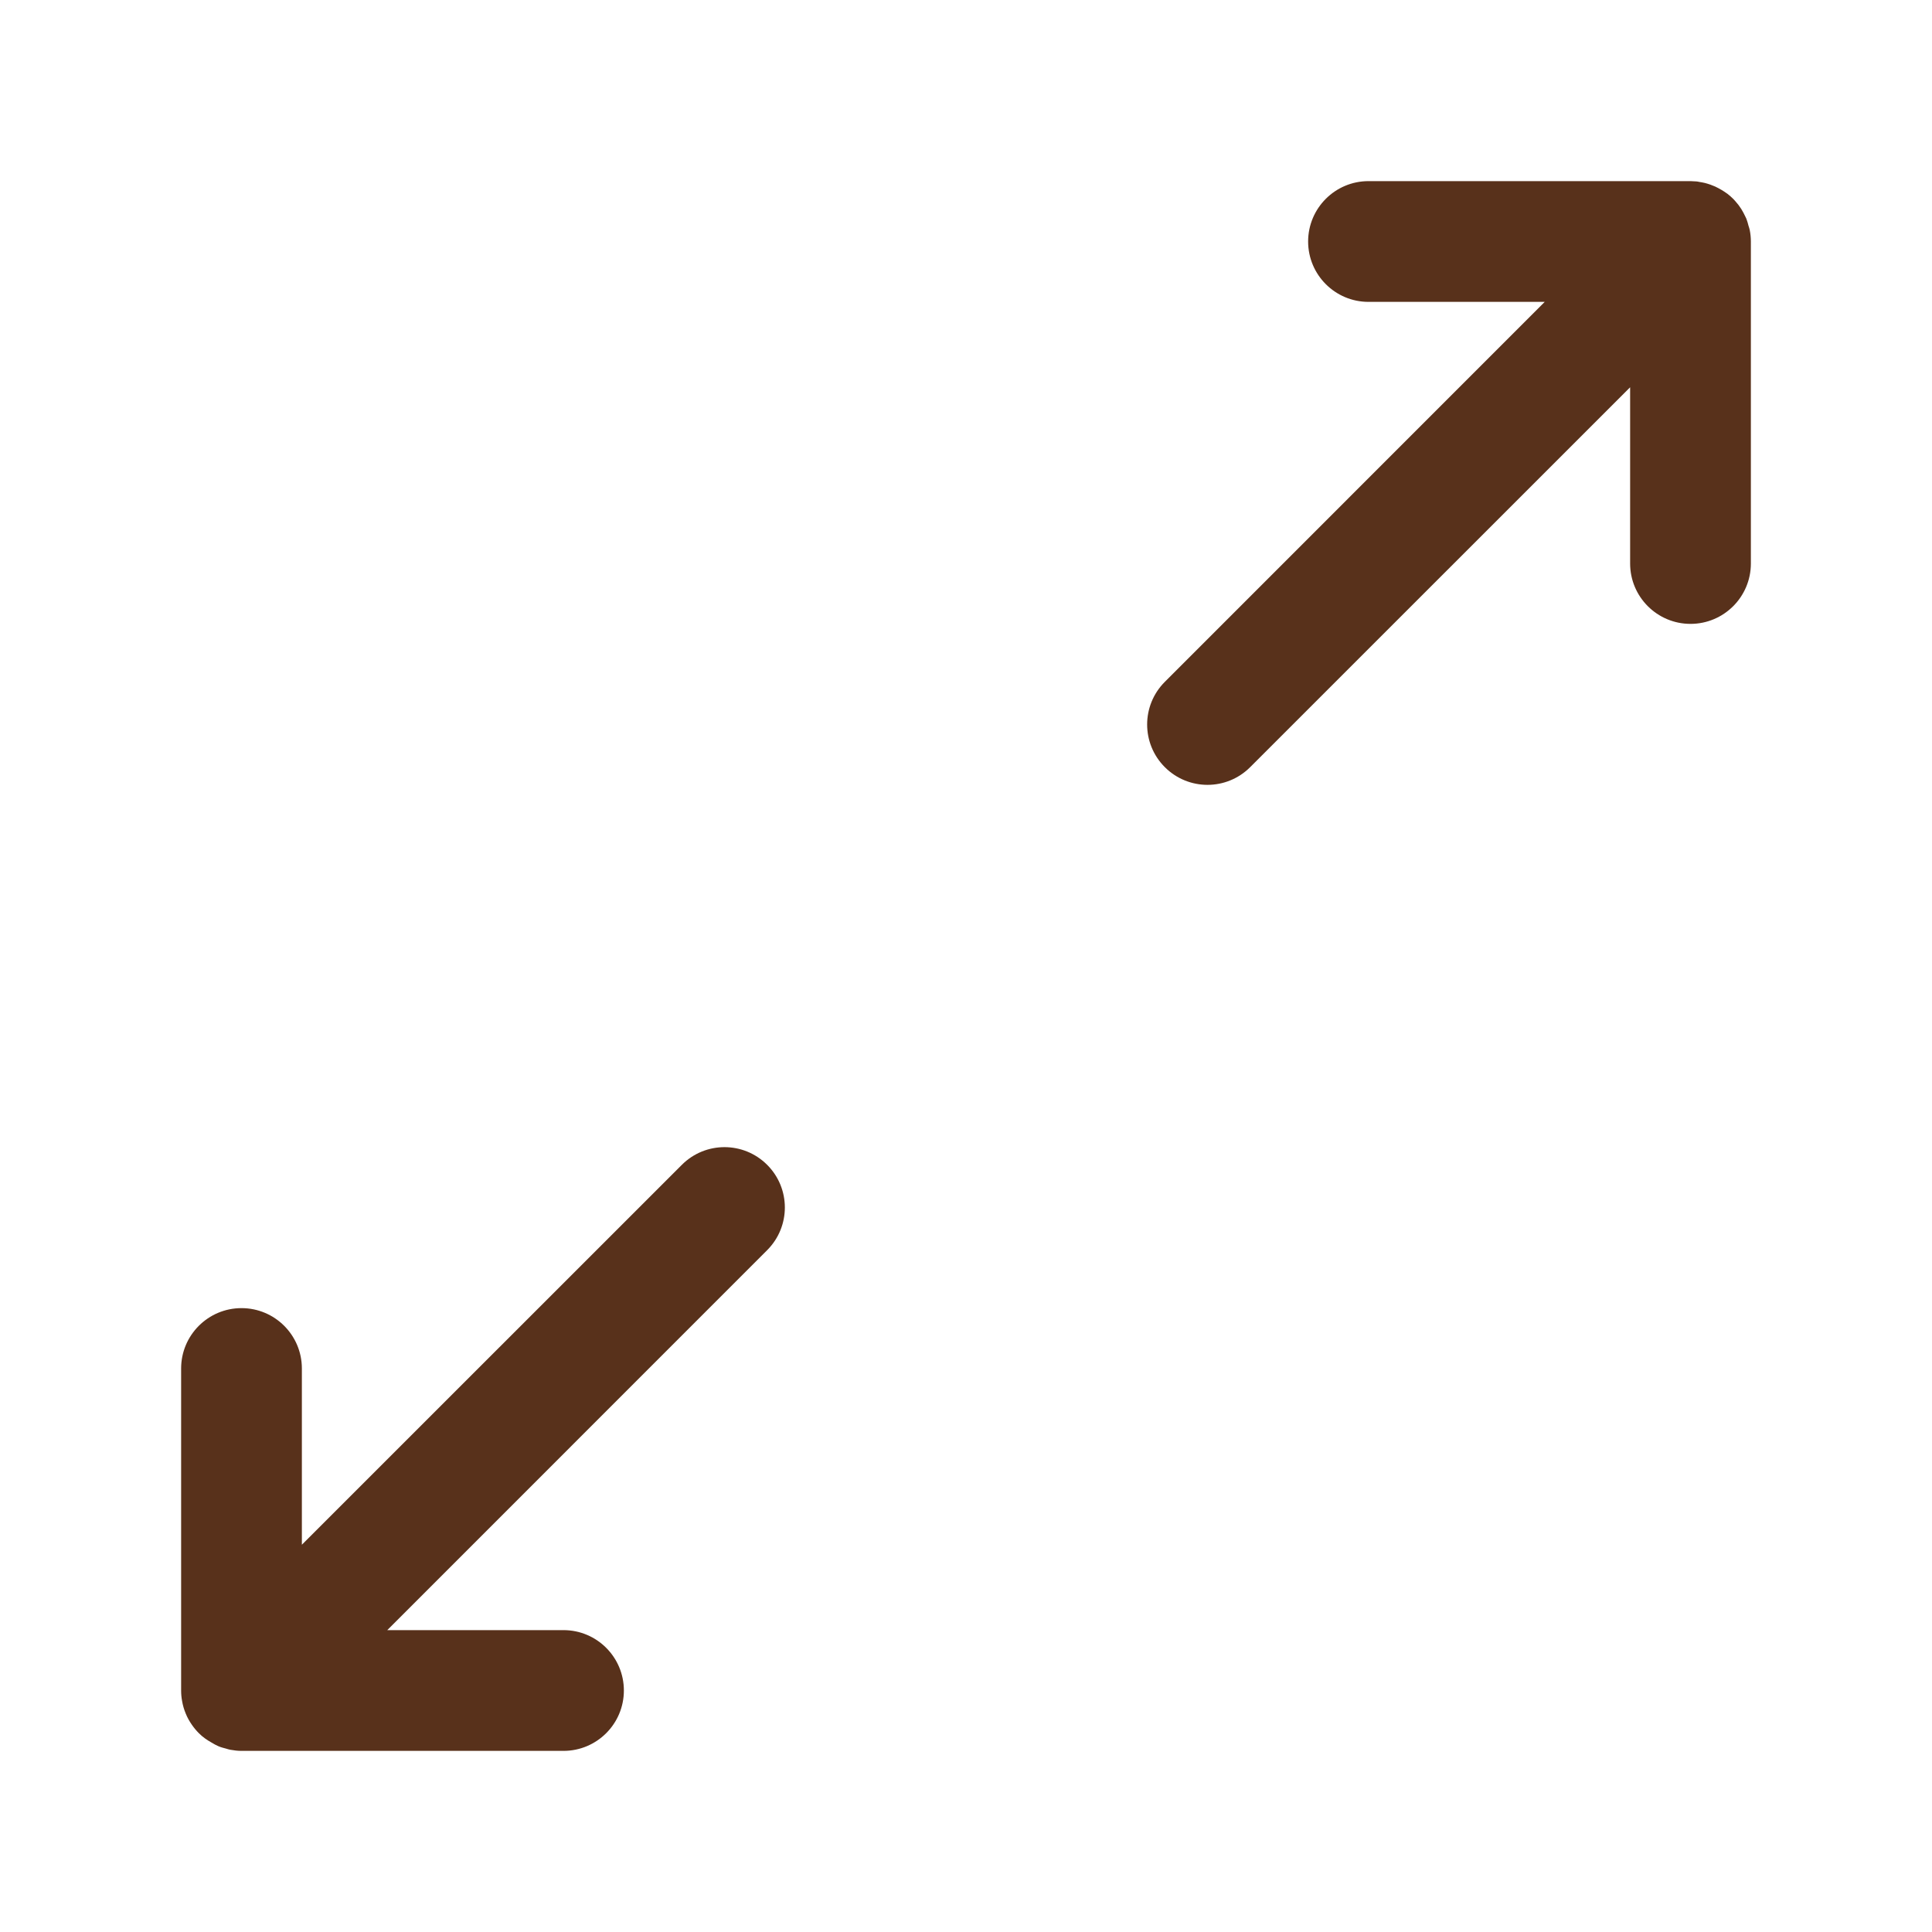 <svg width="24" height="24" viewBox="0 0 24 24" fill="none" xmlns="http://www.w3.org/2000/svg">
<g opacity="0.9" clip-path="url(#clip0_4926_109127)">
<path d="M8.47 14.47C8.763 14.177 9.237 14.177 9.53 14.47C9.823 14.763 9.823 15.237 9.53 15.53L4.811 20.25H7C7.414 20.25 7.75 20.586 7.75 21C7.75 21.414 7.414 21.75 7 21.75H3C2.955 21.75 2.91 21.745 2.867 21.737C2.862 21.736 2.856 21.735 2.851 21.734C2.837 21.732 2.825 21.726 2.812 21.723C2.778 21.714 2.745 21.706 2.713 21.692C2.684 21.68 2.657 21.664 2.63 21.648C2.573 21.616 2.518 21.579 2.47 21.53C2.438 21.498 2.41 21.464 2.385 21.428C2.354 21.384 2.327 21.336 2.307 21.286C2.286 21.236 2.271 21.184 2.262 21.131C2.254 21.088 2.25 21.045 2.25 21V17C2.25 16.586 2.586 16.25 3 16.25C3.414 16.25 3.75 16.586 3.75 17V19.189L8.47 14.47Z" fill="#461B02"/>
<path d="M21.077 2.254C21.088 2.255 21.099 2.258 21.11 2.26C21.133 2.263 21.156 2.268 21.179 2.273C21.202 2.279 21.225 2.286 21.248 2.294C21.268 2.301 21.288 2.309 21.308 2.318C21.335 2.331 21.361 2.345 21.387 2.36C21.405 2.372 21.424 2.382 21.442 2.396C21.449 2.4 21.455 2.404 21.461 2.409C21.485 2.428 21.508 2.448 21.53 2.47C21.536 2.476 21.541 2.482 21.547 2.488C21.552 2.493 21.557 2.499 21.561 2.504C21.587 2.533 21.61 2.563 21.63 2.595C21.65 2.626 21.666 2.659 21.682 2.692C21.686 2.702 21.692 2.71 21.695 2.72C21.706 2.747 21.713 2.777 21.721 2.806C21.726 2.823 21.733 2.84 21.736 2.858C21.745 2.904 21.75 2.952 21.75 3V7C21.75 7.414 21.414 7.75 21 7.75C20.586 7.75 20.25 7.414 20.25 7V4.811L15.53 9.53C15.237 9.823 14.763 9.823 14.47 9.53C14.177 9.237 14.177 8.763 14.47 8.47L19.189 3.75H17C16.586 3.75 16.25 3.414 16.25 3C16.25 2.586 16.586 2.25 17 2.25H21L21.077 2.254Z" fill="#461B02"/>
</g>
<defs>
<clipPath id="clip0_4926_109127">
<rect width="24" height="24" fill="white" transform="matrix(1 0 0 -1 0 24)"/>
</clipPath>
</defs>
</svg>
